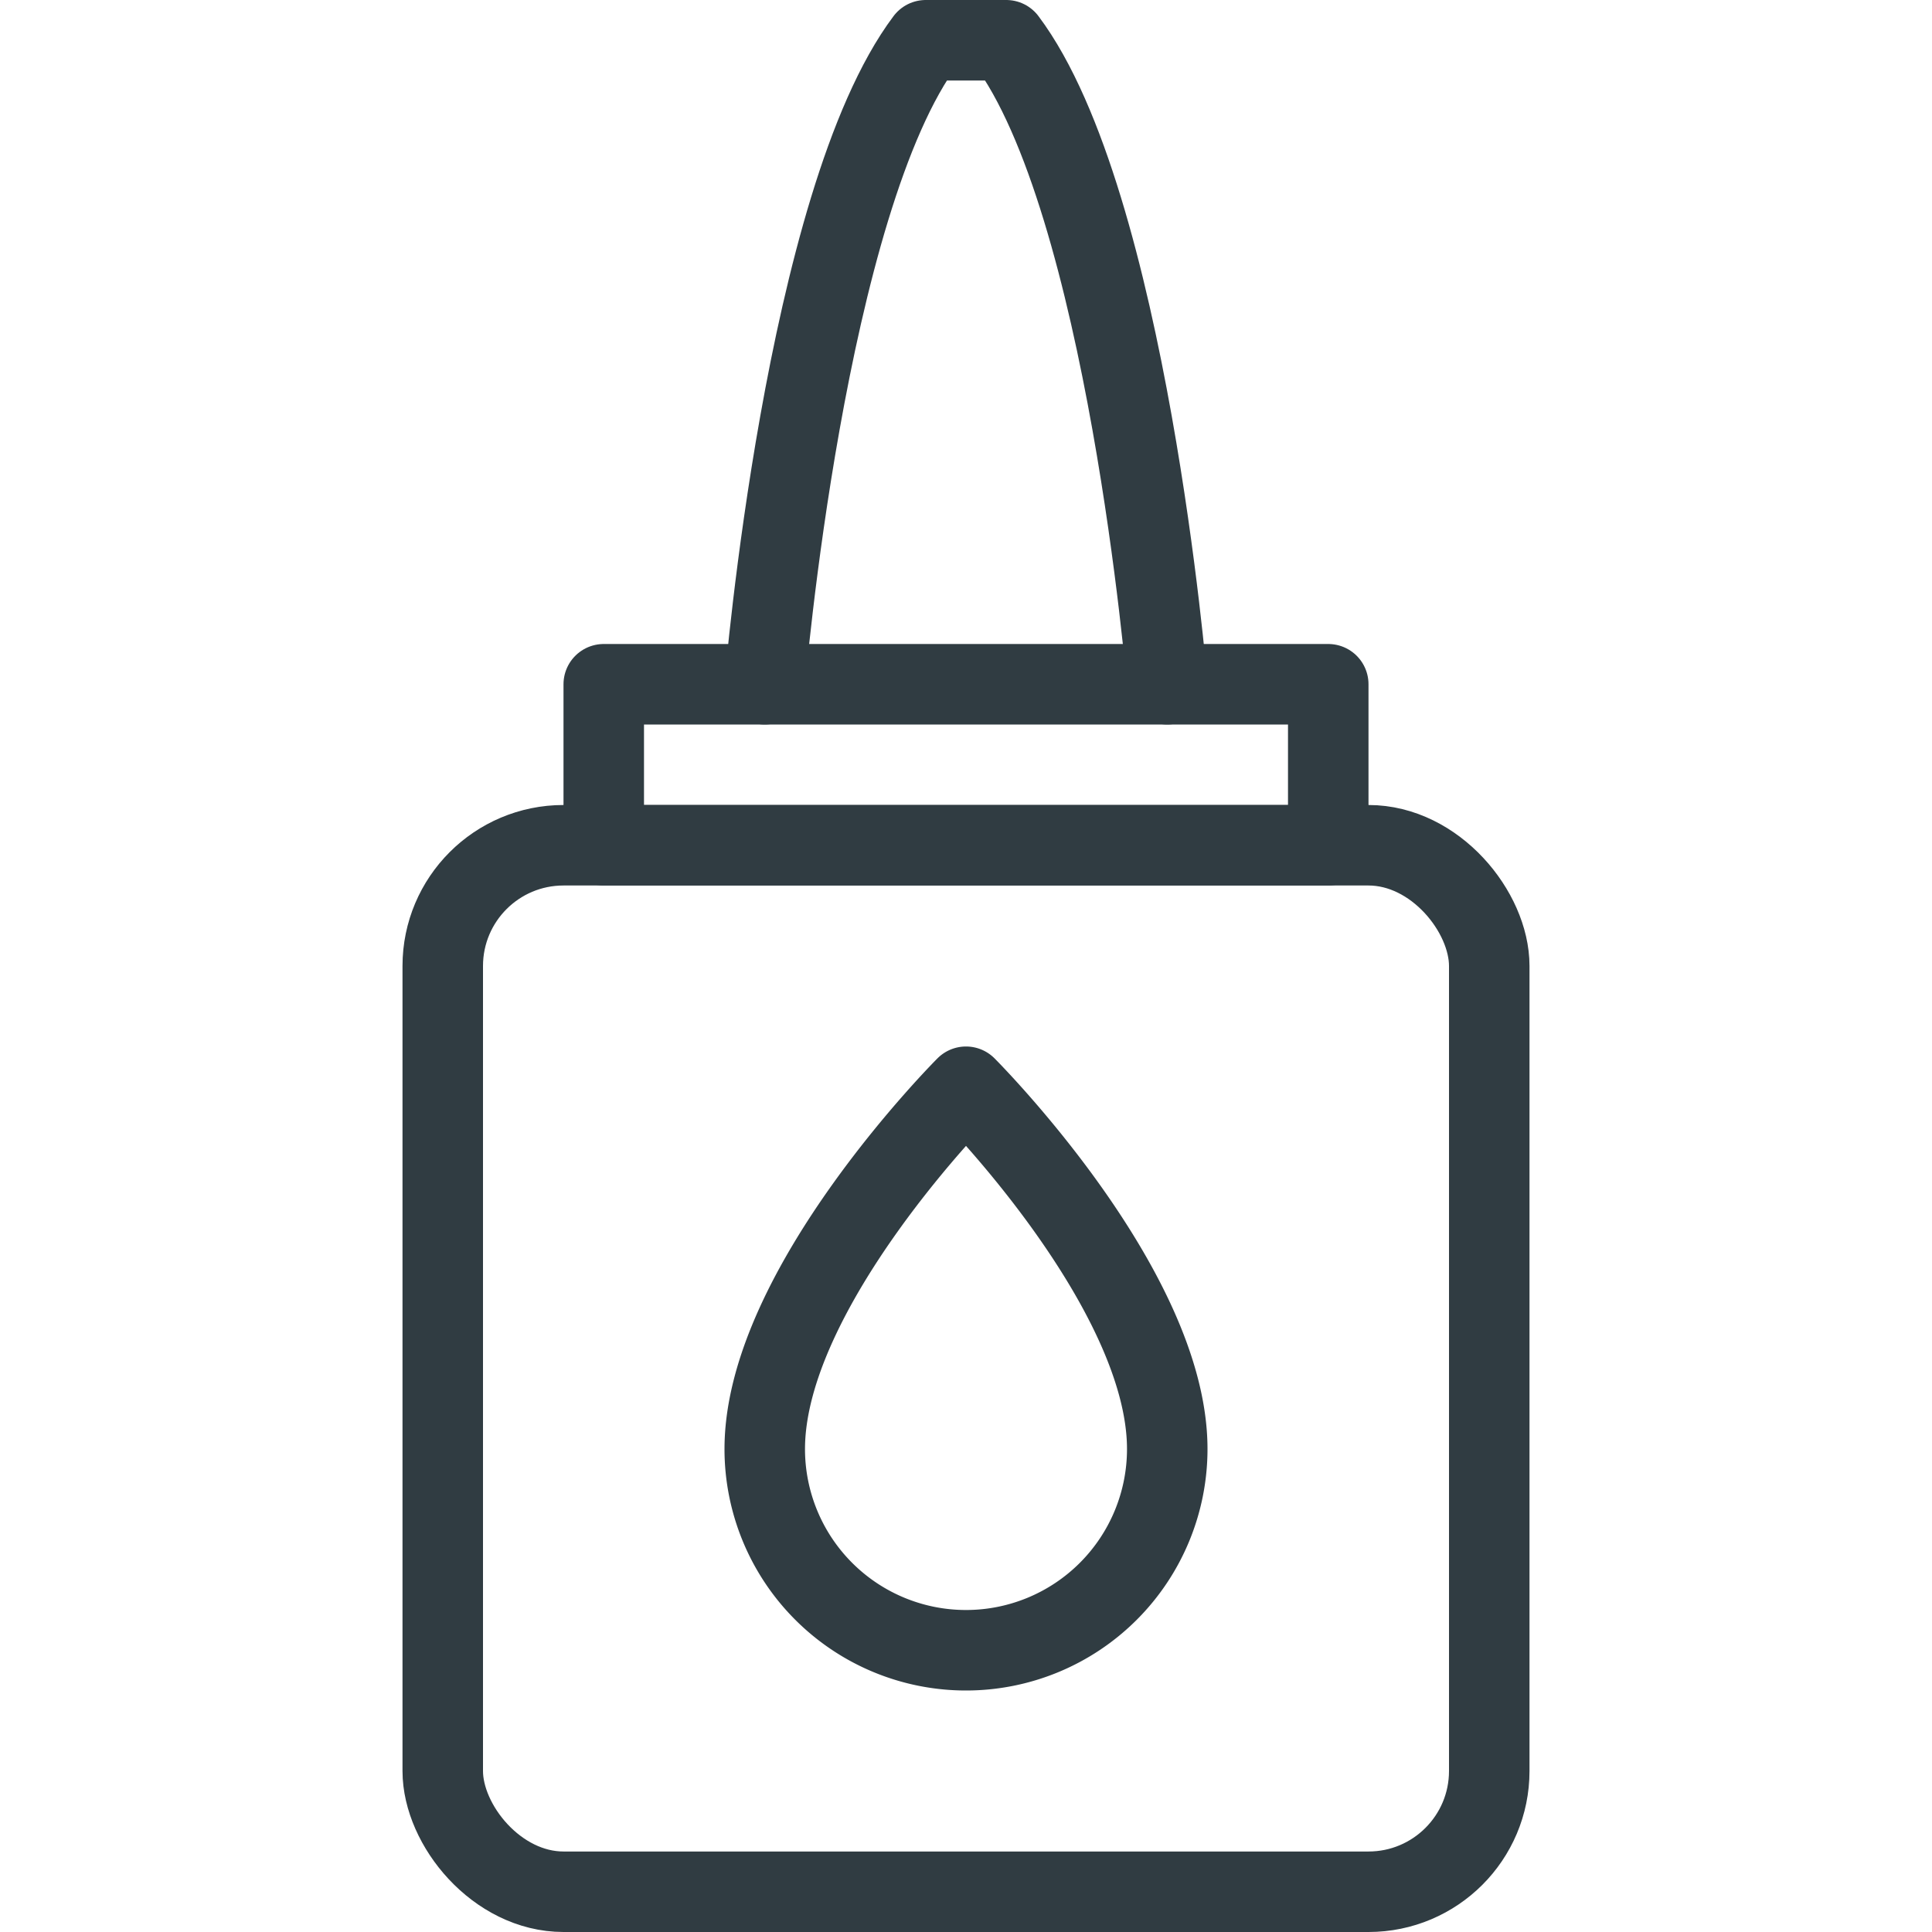 <svg xmlns="http://www.w3.org/2000/svg" viewBox="0 0 24 24">
  <title>Glue</title>
  <g id="Glue">
    <g>
      <rect x="5.5" y="10.5" width="13" height="13" rx="1.5" ry="1.5" style="fill: none;stroke: #303c42;stroke-linecap: round;stroke-linejoin: round"/>
      <rect x="7.5" y="8.5" width="9" height="2" style="fill: none;stroke: #303c42;stroke-linecap: round;stroke-linejoin: round"/>
      <path d="M14.5,8.5s-.5-6-2-8h-1c-1.5,2-2,8-2,8" style="fill: none;stroke: #303c42;stroke-linecap: round;stroke-linejoin: round"/>
      <path d="M14.5,18a2.5,2.5,0,0,1-5,0c0-2,2.5-4.5,2.5-4.5S14.5,16,14.5,18Z" style="fill: none;stroke: #303c42;stroke-linecap: round;stroke-linejoin: round"/>
    </g>
  </g>
</svg>
